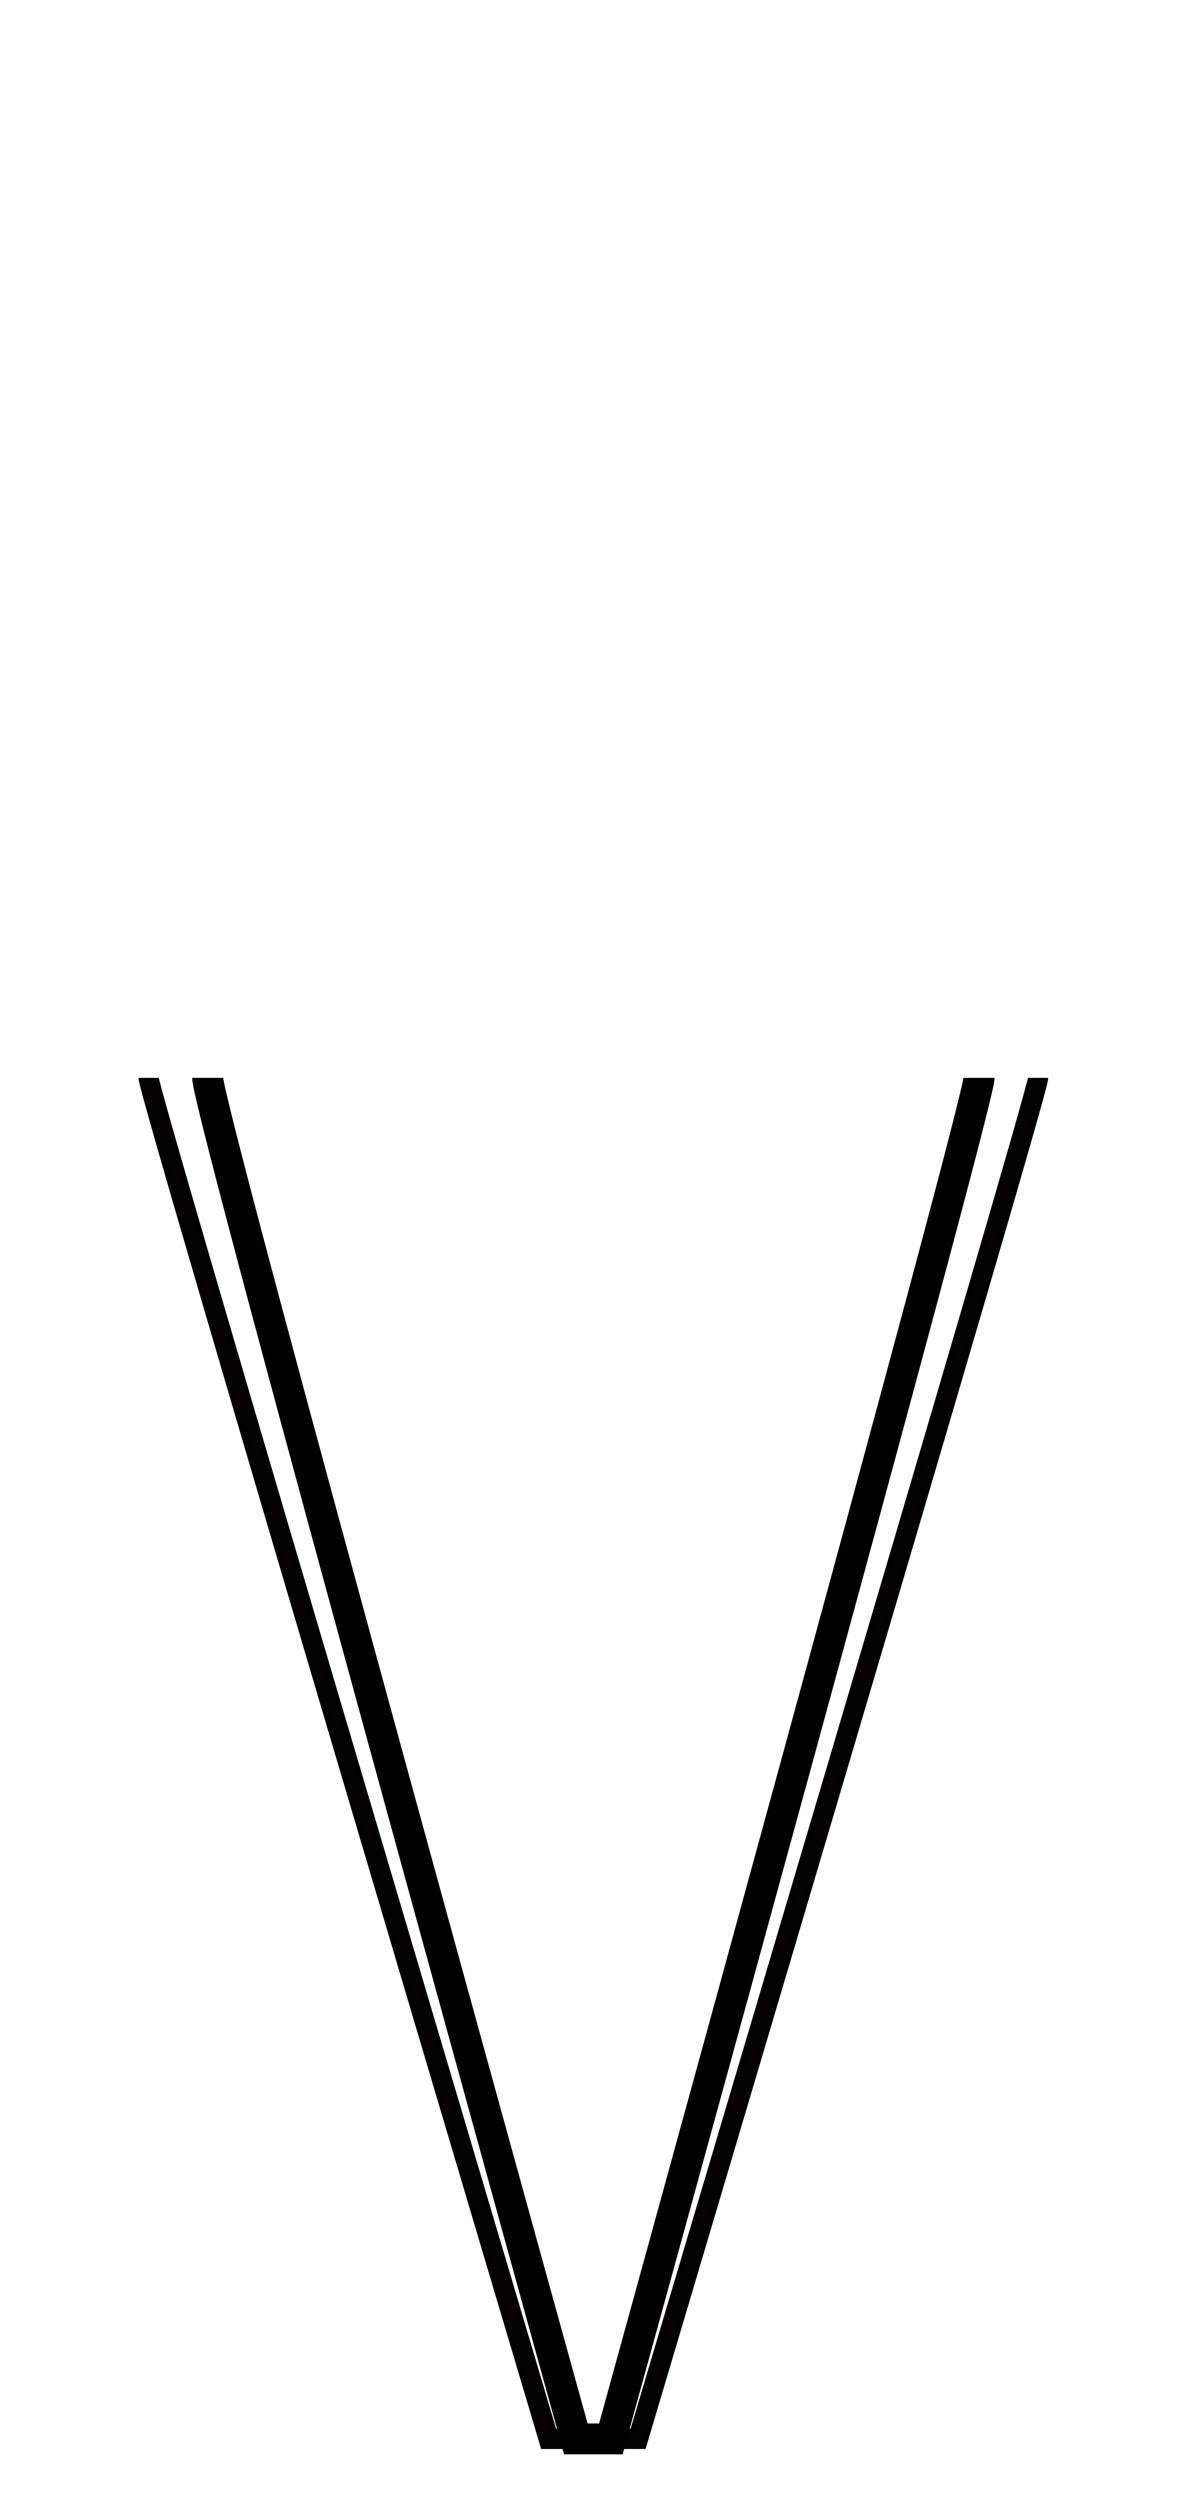 <!--?xml version="1.0" encoding="UTF-8" standalone="no"?-->
<svg xmlns:dc="http://purl.org/dc/elements/1.1/" xmlns:cc="http://creativecommons.org/ns#" xmlns:rdf="http://www.w3.org/1999/02/22-rdf-syntax-ns#" xmlns:svg="http://www.w3.org/2000/svg" xmlns="http://www.w3.org/2000/svg" xmlns:sodipodi="http://sodipodi.sourceforge.net/DTD/sodipodi-0.dtd" xmlns:inkscape="http://www.inkscape.org/namespaces/inkscape" version="1.1" viewBox="0 -288 976 2048" id="svg6" sodipodi:docname="v.svg" width="976" height="2048" inkscape:version="0.92.0 r">
  <defs id="defs10"></defs>
  <sodipodi:namedview pagecolor="#ffffff" bordercolor="#666666" borderopacity="1" objecttolerance="10" gridtolerance="10" guidetolerance="10" inkscape:pageopacity="0" inkscape:pageshadow="2" inkscape:window-width="1364" inkscape:window-height="730" id="namedview8" showgrid="false" inkscape:zoom="0.38574252" inkscape:cx="-499.79248" inkscape:cy="1018.7312" inkscape:window-x="0" inkscape:window-y="18" inkscape:window-maximized="0" inkscape:current-layer="svg6" inkscape:measure-start="108.932,1160.18" inkscape:measure-end="190.719,1160.18"></sodipodi:namedview>
  <g inkscape:groupmode="layer" id="layer3" inkscape:label="trace">
    <path style="display: inline; fill: none; fill-rule: evenodd; stroke: rgb(5, 0, 0); stroke-width: 16.5; stroke-linecap: butt; stroke-linejoin: miter; stroke-miterlimit: 4; stroke-dasharray: none; stroke-opacity: 1;" d="m 850.753,595 c 0,13.261 -327.866,1115 -327.866,1115 h -73.28 c 0,0 -327.866,-1101.739 -327.866,-1115" id="path5109-6" inkscape:connector-curvature="0" sodipodi:nodetypes="cccc" class="ext"></path>
    <path style="display: inline; fill: none; fill-rule: evenodd; stroke: rgb(0, 0, 0); stroke-width: 25.3; stroke-linecap: butt; stroke-linejoin: miter; stroke-miterlimit: 4; stroke-dasharray: none; stroke-opacity: 1;" d="m 802.341,595 c 0,21.435 -301.75,1115 -301.75,1115 h -28.687 c 0,0 -301.75,-1087.843 -301.75,-1115" id="path5109-3-2" inkscape:connector-curvature="0" sodipodi:nodetypes="cccc" class="int"></path>
  </g>
</svg>
